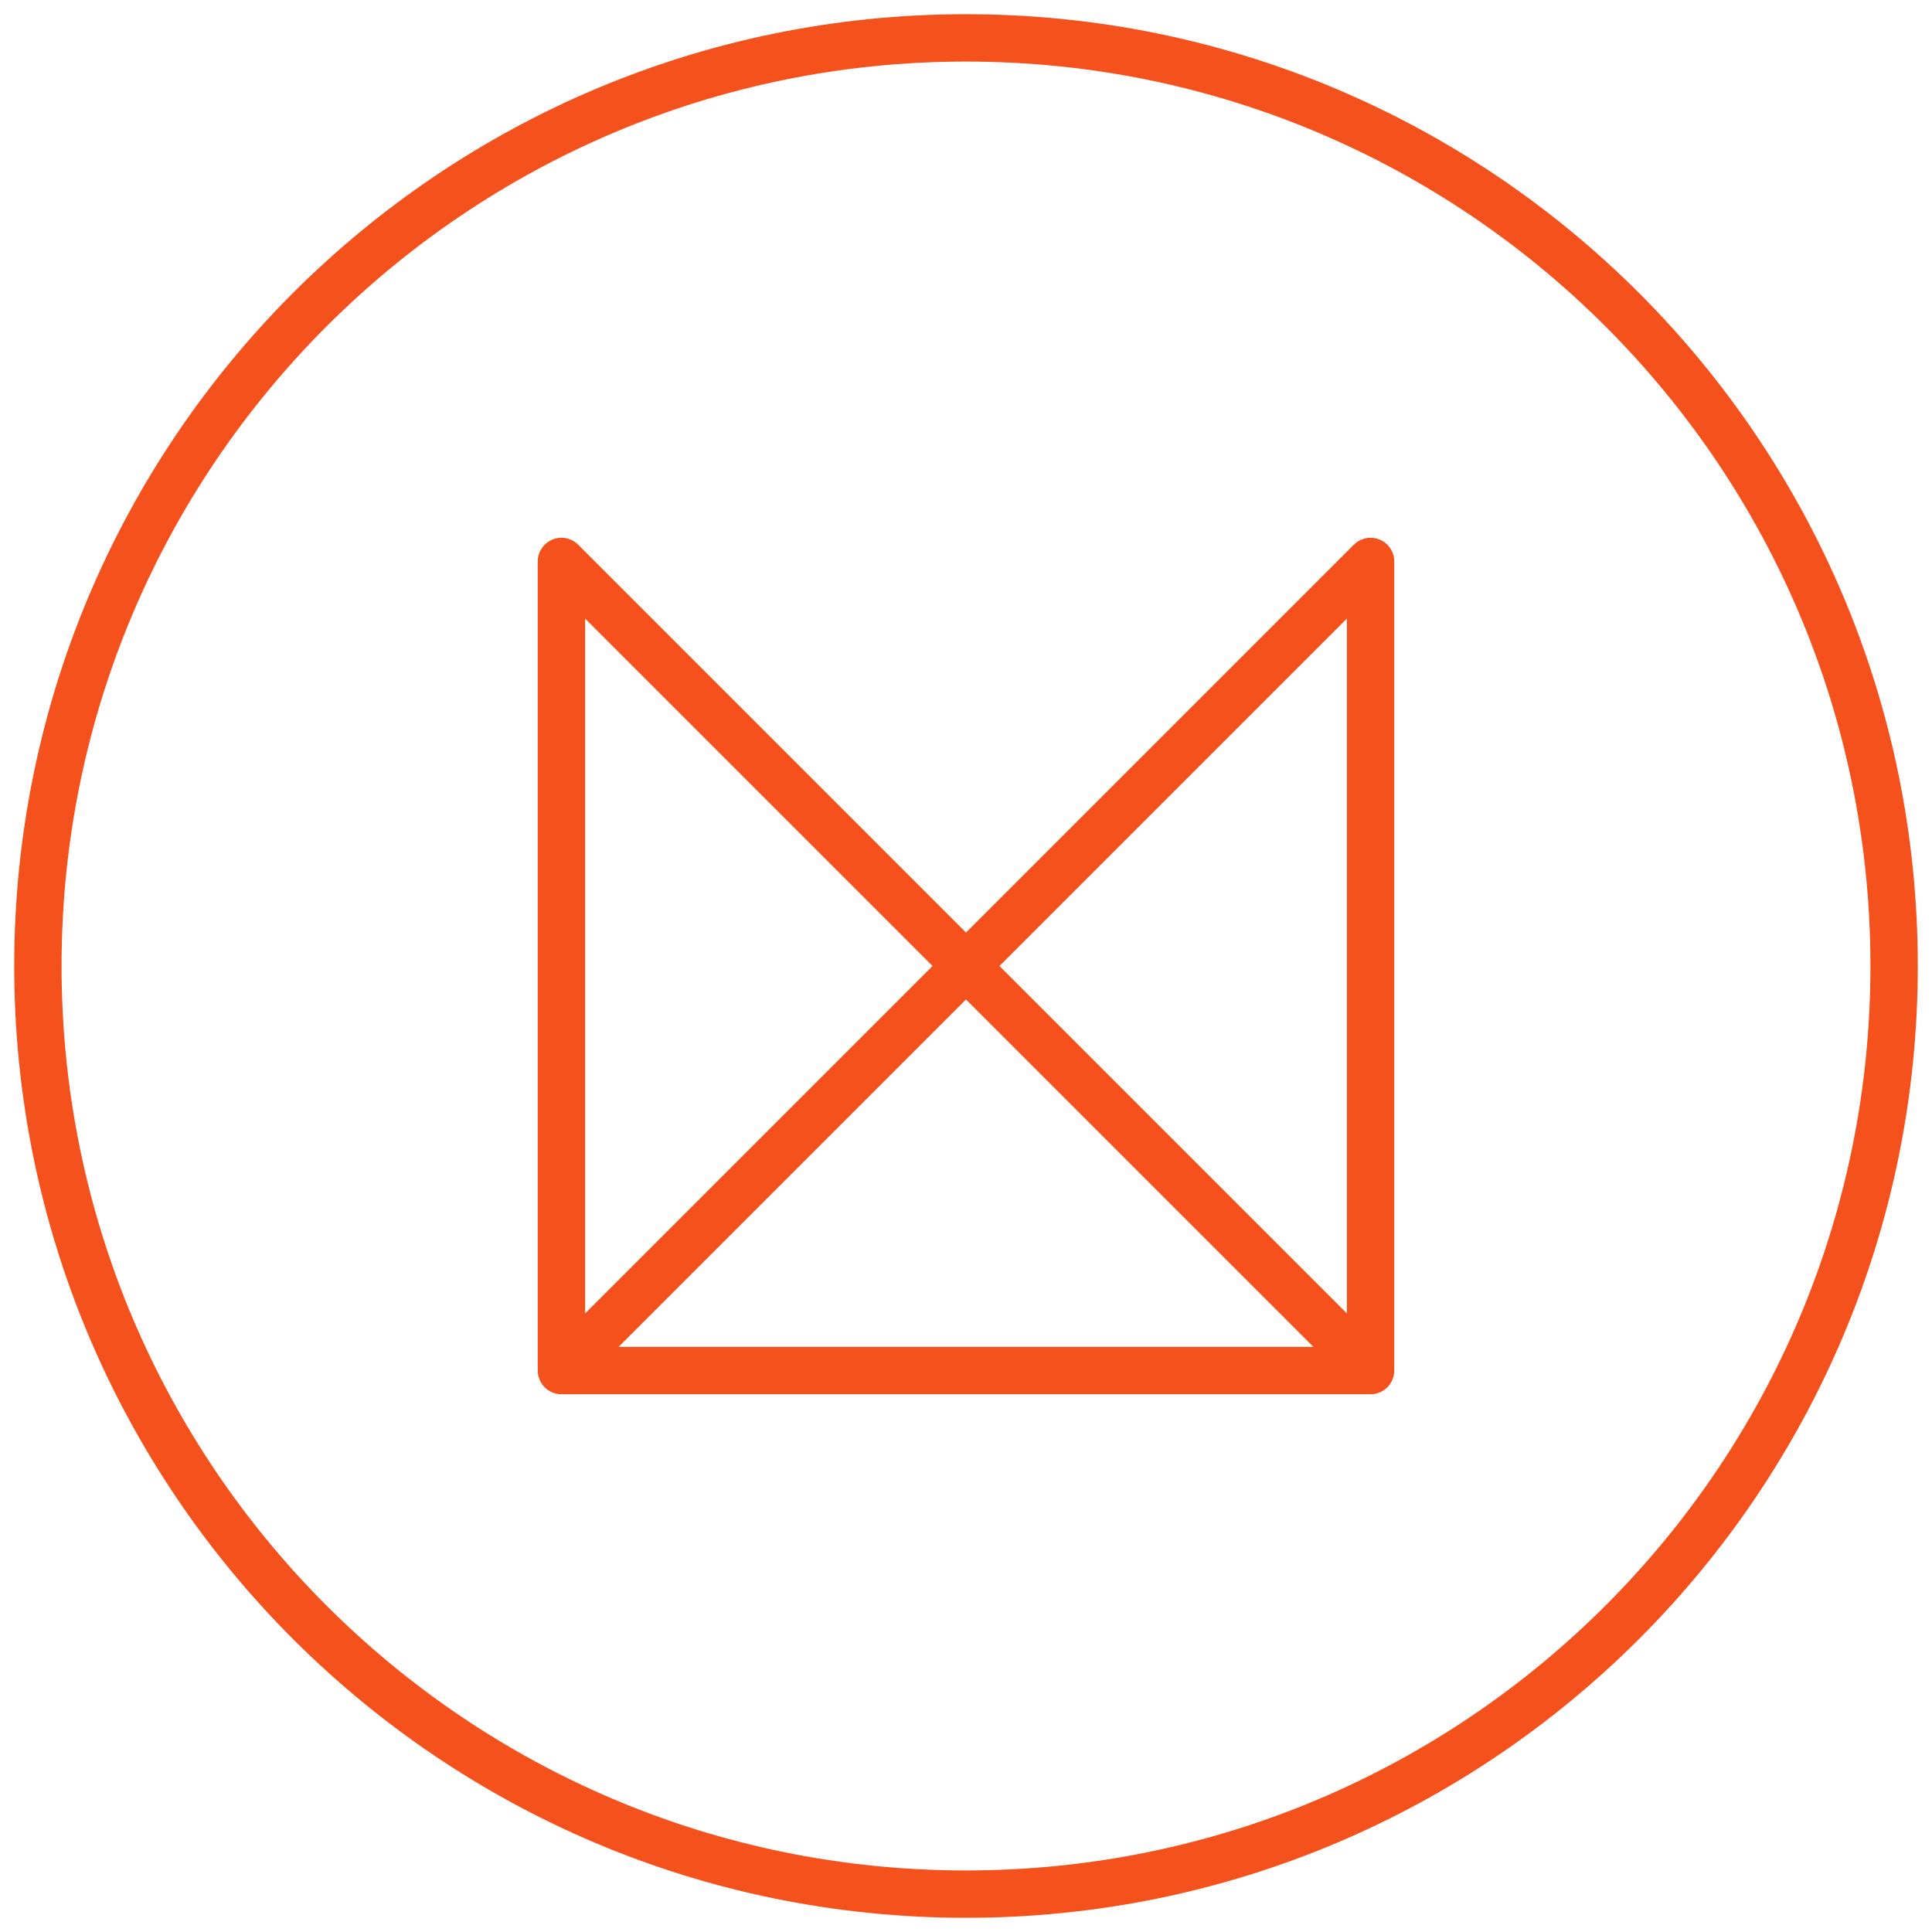 <?xml version="1.0" ?>
<svg xmlns="http://www.w3.org/2000/svg" viewBox="0 0 102 102">
	<g fill="none" fill-rule="evenodd" stroke="#F4511C" stroke-linecap="round" stroke-linejoin="round" stroke-width="2.5">
		<path d="M51 100C23.938 100 2 78.062 2 51S23.938 2 51 2s49 21.938 49 49-21.938 49-49 49z"/>
		<path d="M72.359 72.359L29.641 29.641v42.718h42.718V29.641L29.641 72.359"/>
	</g>
</svg>